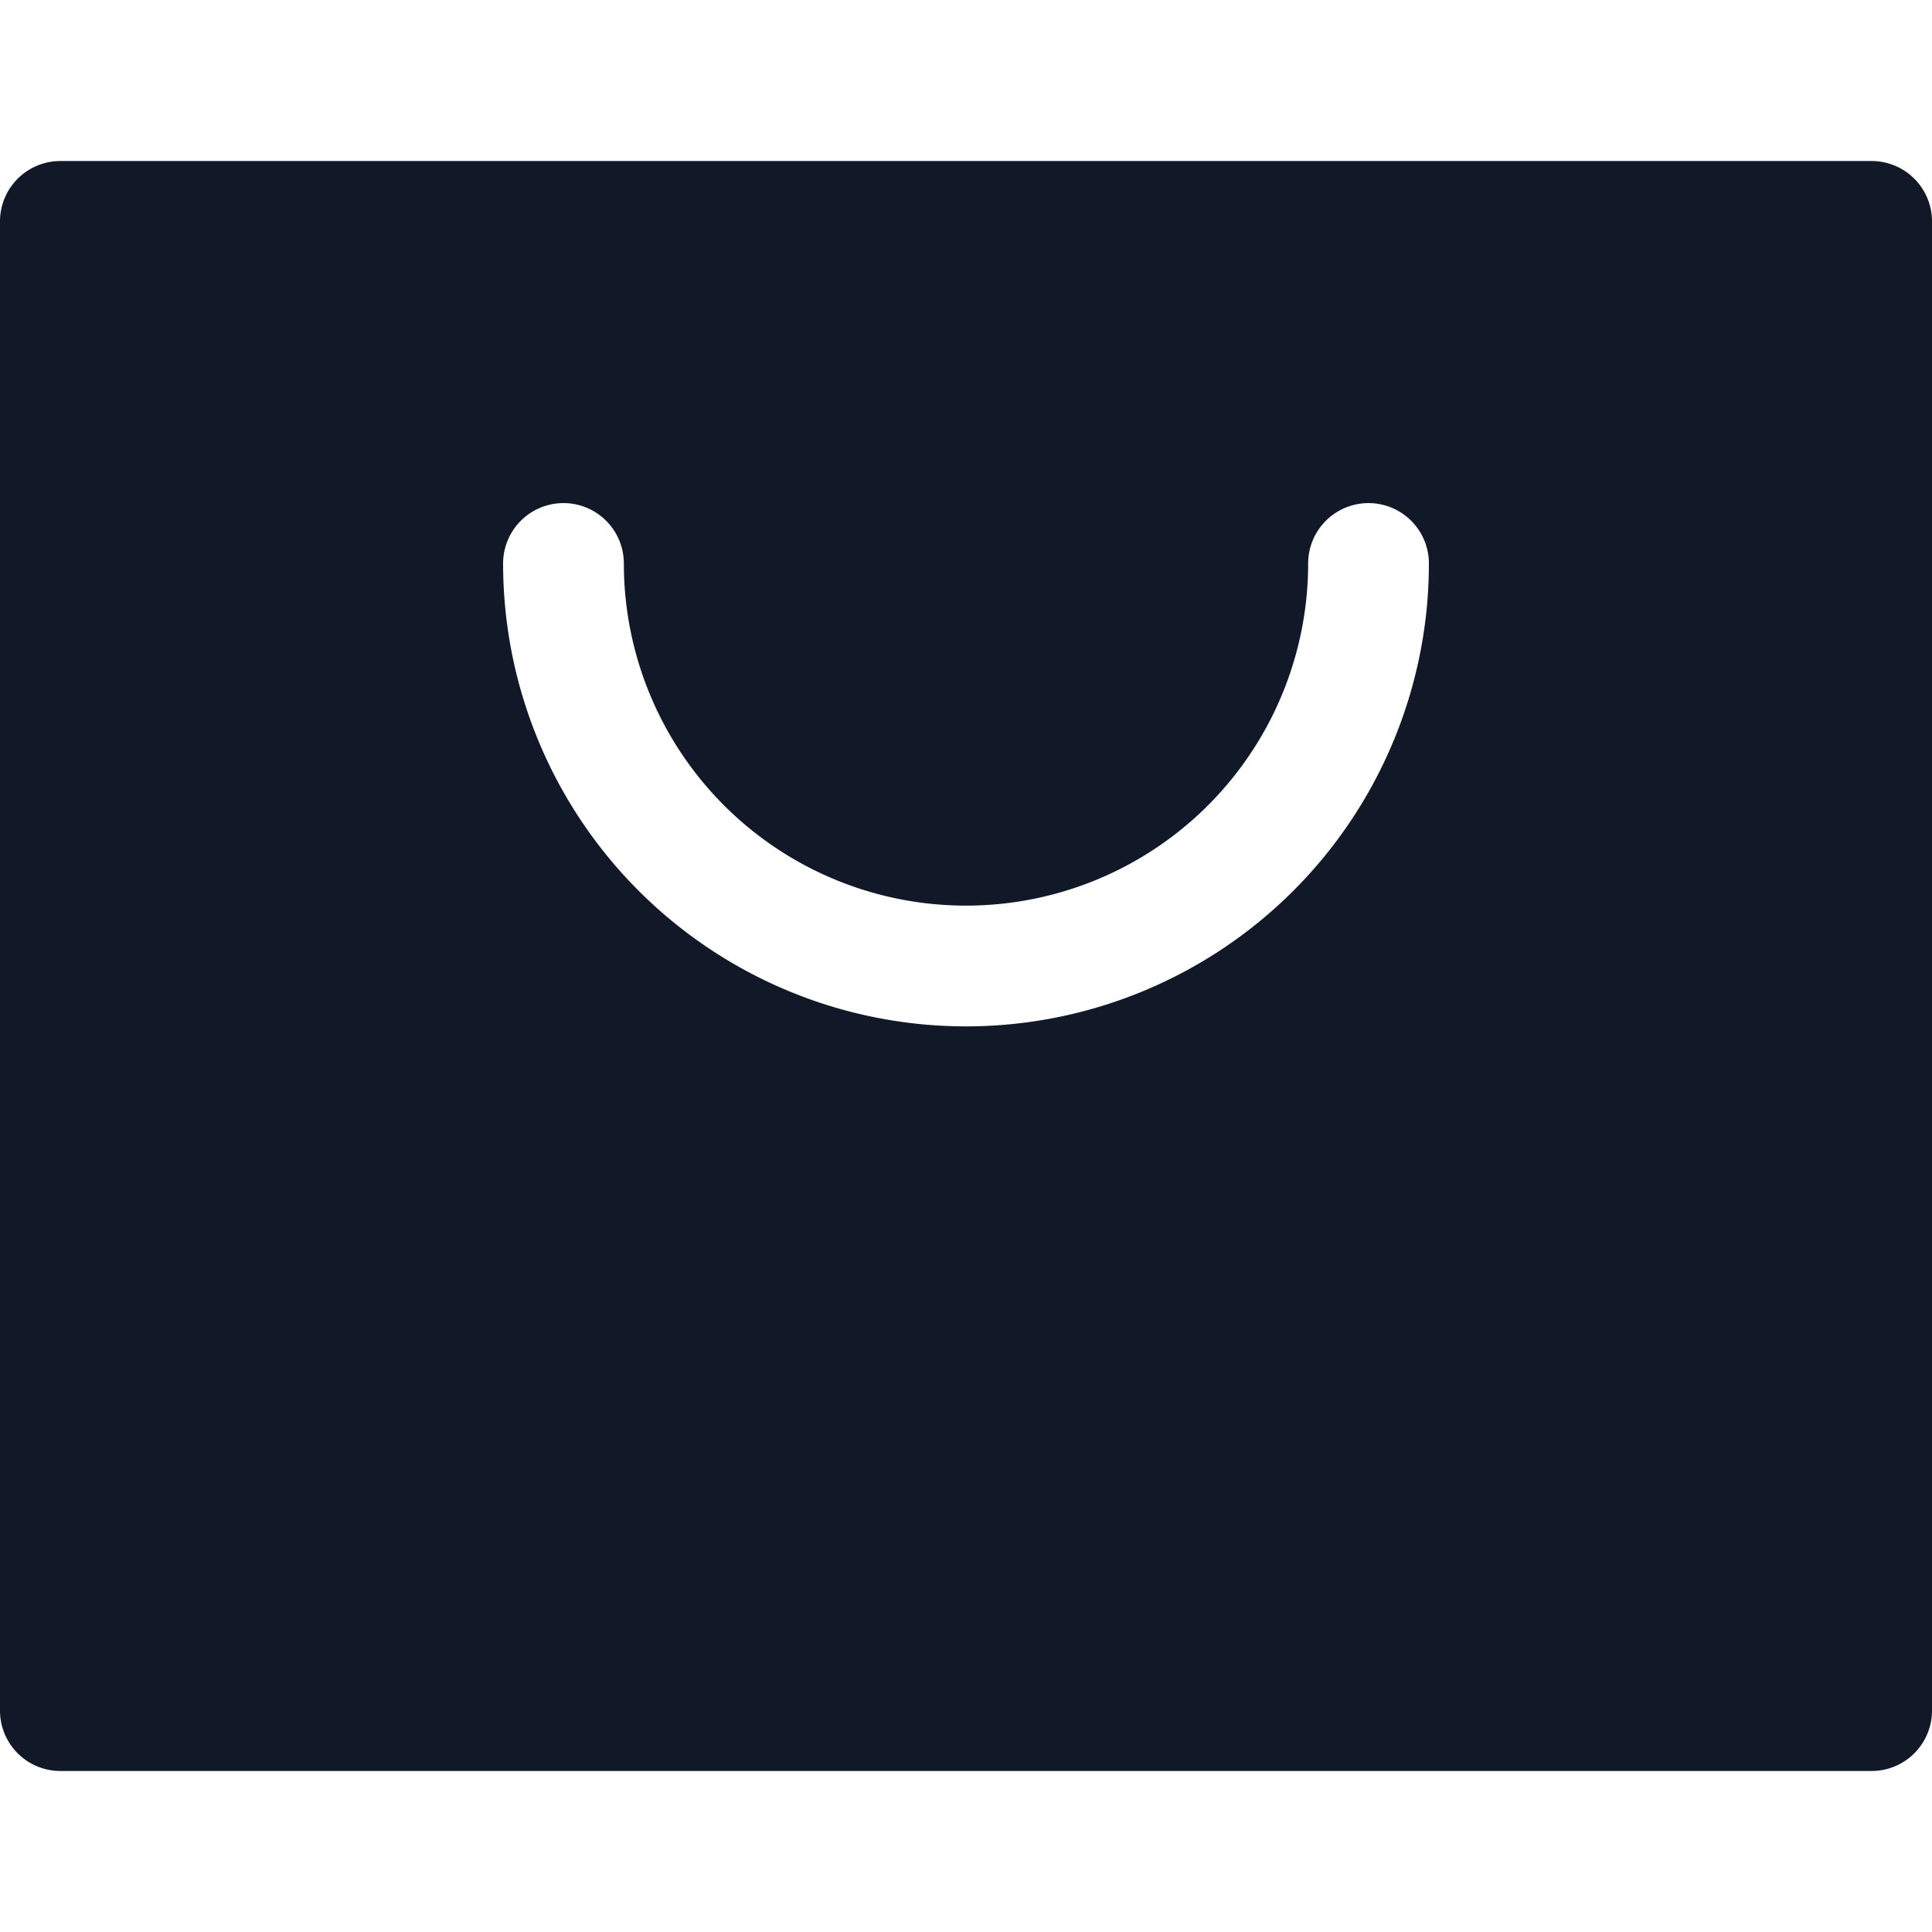 <svg xmlns="http://www.w3.org/2000/svg" width="32" height="32" fill="none" viewBox="0 0 32 32"><path fill="#111827" fill-rule="evenodd" d="M32 3.667a1 1 0 0 0-1-1H1a1 1 0 0 0-1 1v24.666a1 1 0 0 0 1 1h30a1 1 0 0 0 1-1zM10.333 9.333a1 1 0 1 0-2 0 7.667 7.667 0 0 0 15.334 0 1 1 0 1 0-2 0 5.667 5.667 0 0 1-11.334 0" clip-rule="evenodd"/></svg>